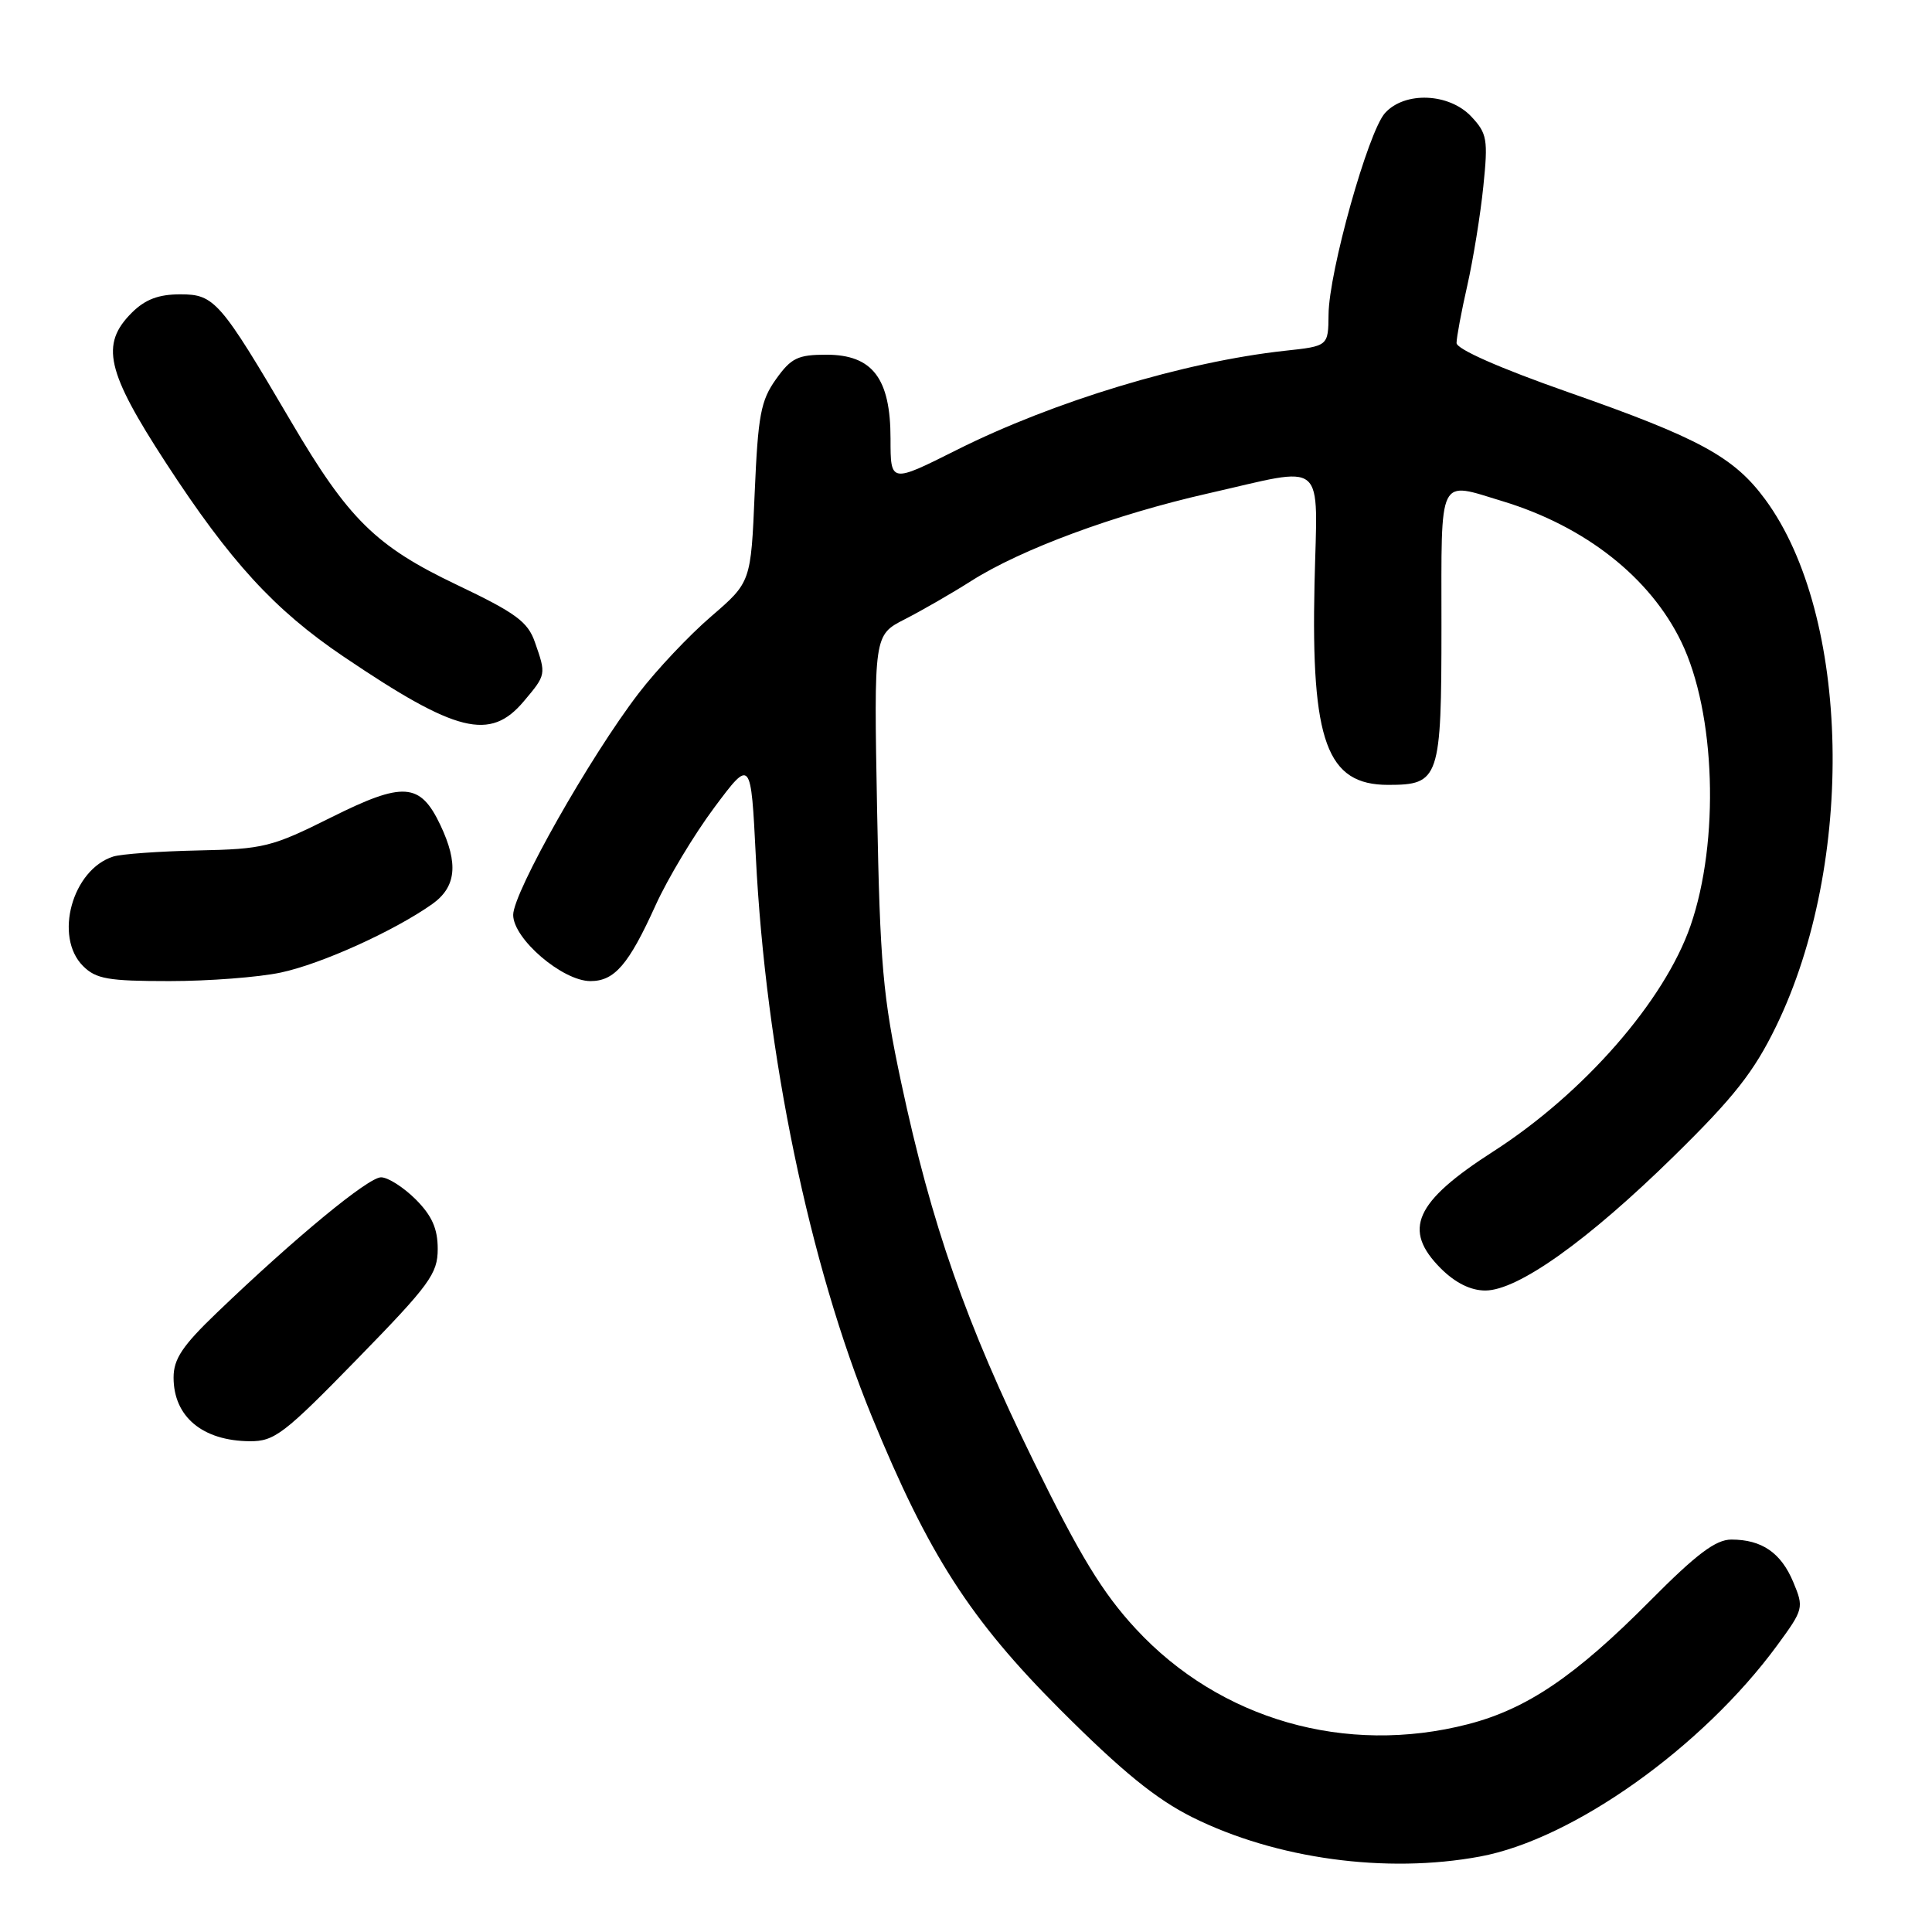 <?xml version="1.0" encoding="UTF-8" standalone="no"?>
<!DOCTYPE svg PUBLIC "-//W3C//DTD SVG 1.1//EN" "http://www.w3.org/Graphics/SVG/1.1/DTD/svg11.dtd" >
<svg xmlns="http://www.w3.org/2000/svg" xmlns:xlink="http://www.w3.org/1999/xlink" version="1.1" viewBox="0 0 256 256">
 <g >
 <path fill="currentColor"
d=" M 196.11 246.00 C 208.42 243.72 225.56 231.54 235.47 218.04 C 238.99 213.24 239.04 213.04 237.62 209.64 C 236.00 205.75 233.45 204.00 229.41 204.00 C 227.34 204.00 224.78 205.93 218.62 212.14 C 208.73 222.11 202.33 226.44 194.54 228.46 C 178.33 232.65 161.65 227.87 150.51 215.84 C 146.10 211.08 143.09 206.14 136.95 193.61 C 128.00 175.36 123.43 162.27 119.42 143.48 C 116.97 131.99 116.61 127.83 116.22 107.32 C 115.79 84.15 115.79 84.15 119.88 82.06 C 122.13 80.91 126.10 78.63 128.69 76.98 C 135.34 72.76 147.71 68.19 160.00 65.40 C 176.02 61.77 174.56 60.53 174.18 77.38 C 173.71 98.28 175.81 104.00 183.93 104.00 C 190.74 104.00 191.00 103.22 191.00 82.93 C 191.00 62.70 190.46 63.80 199.12 66.42 C 210.04 69.74 218.65 76.51 222.78 85.05 C 227.33 94.44 227.88 111.47 224.00 122.67 C 220.54 132.64 209.86 144.87 197.86 152.58 C 187.44 159.27 185.80 162.95 190.92 168.08 C 192.84 169.99 194.87 171.00 196.81 171.00 C 201.12 171.00 210.39 164.40 221.82 153.18 C 229.76 145.39 232.40 142.04 235.34 136.00 C 245.88 114.32 245.21 81.55 233.91 66.19 C 229.75 60.54 225.20 58.06 207.75 51.95 C 198.74 48.79 193.00 46.26 193.00 45.45 C 193.00 44.72 193.64 41.28 194.43 37.81 C 195.21 34.34 196.17 28.44 196.55 24.69 C 197.19 18.46 197.05 17.68 194.95 15.44 C 192.01 12.32 186.14 12.08 183.52 14.98 C 181.29 17.44 176.08 36.03 176.04 41.68 C 176.00 45.86 176.00 45.86 170.25 46.48 C 156.97 47.93 139.63 53.17 126.75 59.63 C 118.00 64.02 118.00 64.02 118.00 58.14 C 118.00 50.13 115.61 47.00 109.50 47.00 C 105.72 47.00 104.83 47.43 102.82 50.25 C 100.80 53.08 100.44 55.03 100.00 65.32 C 99.50 77.14 99.50 77.14 94.22 81.69 C 91.31 84.19 86.99 88.77 84.62 91.87 C 78.19 100.25 68.00 118.25 68.00 121.23 C 68.00 124.40 74.54 130.00 78.24 130.00 C 81.43 130.00 83.30 127.83 86.87 119.95 C 88.48 116.40 91.98 110.58 94.65 107.00 C 99.50 100.50 99.50 100.50 100.15 113.50 C 101.46 139.61 107.25 167.53 115.54 187.74 C 123.04 206.02 128.55 214.59 140.48 226.53 C 148.69 234.74 153.16 238.38 158.00 240.80 C 169.07 246.31 183.68 248.31 196.11 246.00 Z  M 47.34 180.07 C 56.94 170.23 58.00 168.78 58.00 165.49 C 58.00 162.80 57.24 161.09 55.08 158.92 C 53.47 157.32 51.41 156.00 50.49 156.00 C 48.80 156.00 39.14 163.96 28.75 173.93 C 24.18 178.31 23.00 180.07 23.00 182.53 C 23.00 187.72 26.83 190.92 33.09 190.97 C 36.36 191.00 37.65 190.01 47.34 180.07 Z  M 37.20 128.87 C 42.55 127.74 52.19 123.38 57.25 119.81 C 60.46 117.54 60.78 114.45 58.35 109.32 C 55.67 103.68 53.45 103.53 43.86 108.32 C 36.01 112.24 34.93 112.51 26.22 112.69 C 21.12 112.80 16.06 113.16 15.00 113.50 C 9.58 115.22 7.12 124.12 11.00 128.00 C 12.72 129.72 14.33 130.00 22.45 130.00 C 27.65 130.00 34.29 129.49 37.20 128.87 Z  M 69.41 92.92 C 72.38 89.40 72.38 89.38 70.88 85.10 C 69.94 82.38 68.36 81.22 60.49 77.47 C 49.80 72.37 46.17 68.80 38.58 55.88 C 29.18 39.88 28.41 39.00 23.91 39.00 C 21.00 39.00 19.24 39.67 17.45 41.45 C 13.28 45.63 14.09 49.20 21.97 61.31 C 30.51 74.43 36.37 80.82 45.52 87.00 C 60.49 97.12 64.95 98.23 69.41 92.92 Z "/>
</g>
</svg>